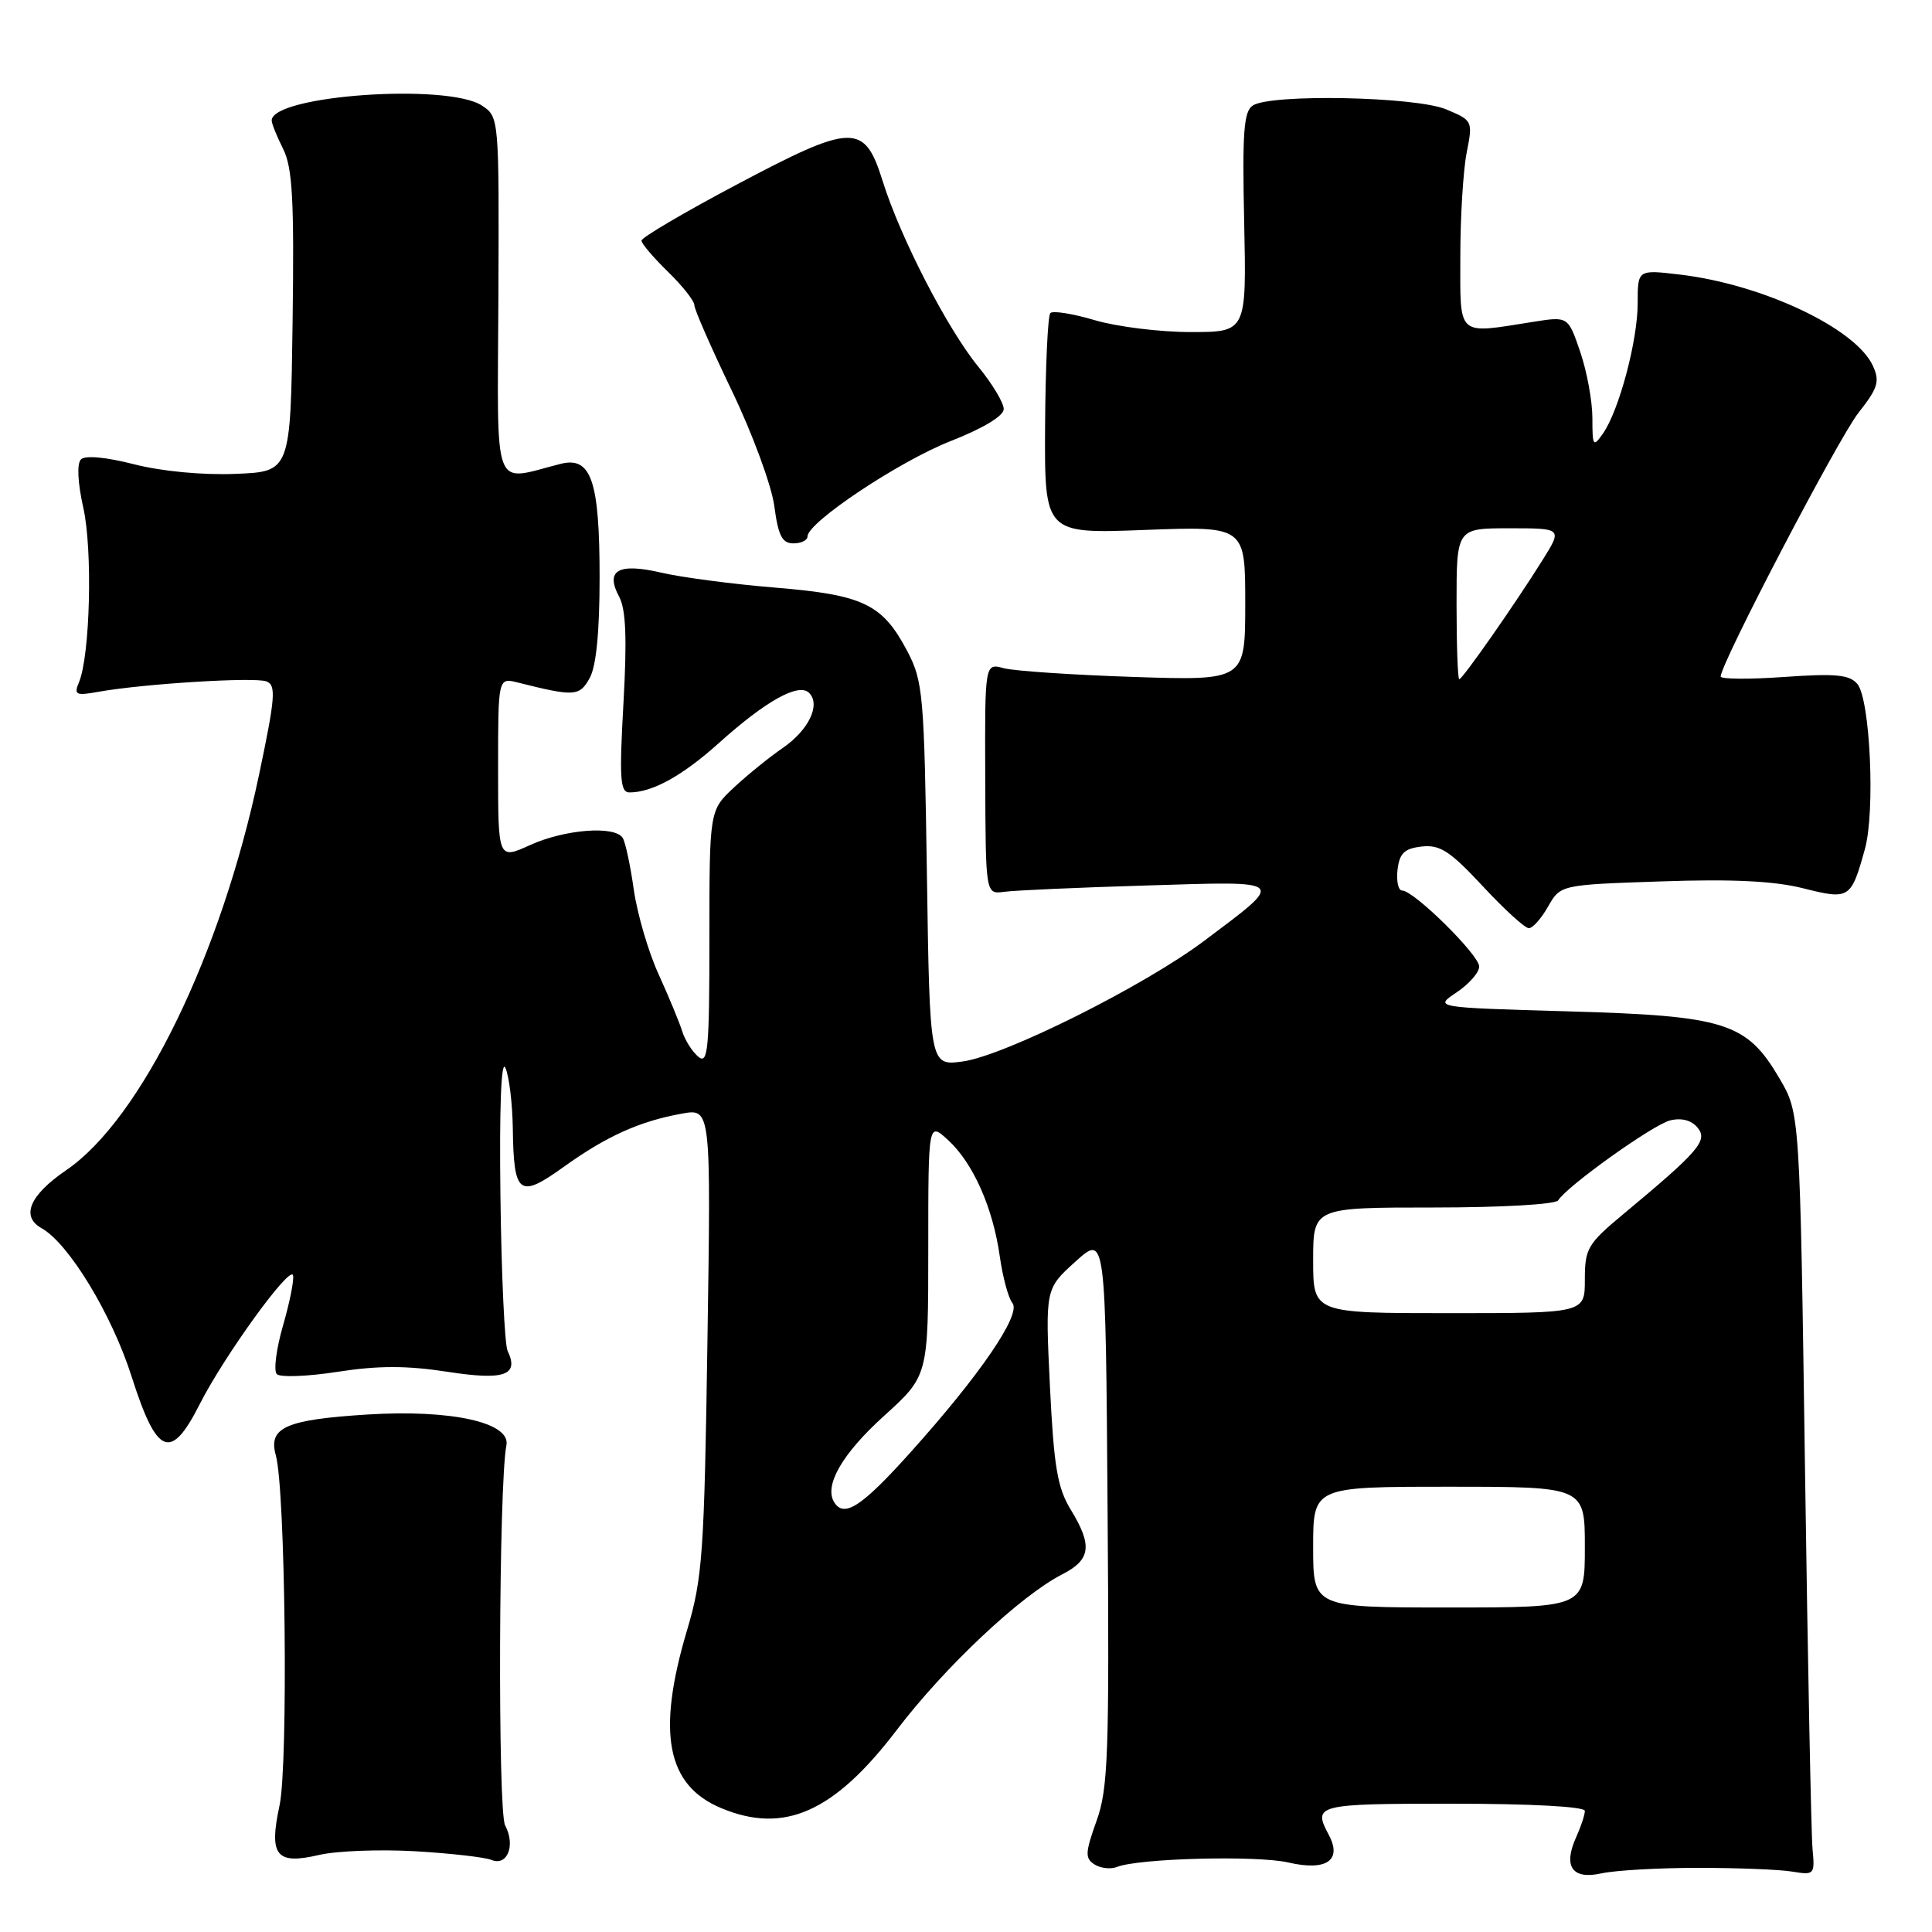<?xml version="1.0" encoding="UTF-8" standalone="no"?>
<!DOCTYPE svg PUBLIC "-//W3C//DTD SVG 1.1//EN" "http://www.w3.org/Graphics/SVG/1.1/DTD/svg11.dtd" >
<svg xmlns="http://www.w3.org/2000/svg" xmlns:xlink="http://www.w3.org/1999/xlink" version="1.1" viewBox="0 0 256 256">
 <g >
 <path fill="currentColor"
d=" M 225.00 247.50 C 230.22 247.50 235.85 247.72 237.50 248.00 C 240.40 248.48 240.49 248.39 240.17 245.00 C 239.99 243.07 239.54 220.35 239.17 194.50 C 238.50 147.50 238.50 147.50 235.78 142.88 C 231.44 135.49 228.65 134.60 207.75 134.01 C 190.01 133.50 190.01 133.50 193.00 131.50 C 194.65 130.40 196.00 128.86 196.00 128.07 C 196.00 126.54 187.35 118.00 185.79 118.00 C 185.28 118.00 185.01 116.76 185.18 115.25 C 185.44 113.05 186.08 112.43 188.39 112.17 C 190.80 111.90 192.13 112.76 196.47 117.42 C 199.32 120.49 202.07 123.00 202.58 122.99 C 203.09 122.99 204.24 121.70 205.13 120.12 C 206.77 117.24 206.77 117.24 220.13 116.79 C 229.50 116.46 235.12 116.74 238.92 117.70 C 245.07 119.25 245.27 119.12 247.11 112.50 C 248.49 107.53 247.81 92.68 246.11 90.63 C 245.08 89.40 243.25 89.22 236.42 89.70 C 231.79 90.03 228.00 90.00 228.00 89.64 C 228.00 87.92 243.61 58.05 246.26 54.69 C 248.84 51.42 249.11 50.54 248.17 48.48 C 245.91 43.51 233.55 37.67 222.57 36.38 C 217.00 35.72 217.00 35.72 217.00 40.18 C 217.00 45.14 214.53 54.41 212.39 57.46 C 211.10 59.30 211.00 59.14 211.00 55.40 C 211.00 53.18 210.28 49.23 209.39 46.63 C 207.78 41.91 207.78 41.91 203.14 42.65 C 192.93 44.26 193.50 44.77 193.50 34.00 C 193.50 28.77 193.88 22.58 194.34 20.24 C 195.17 16.02 195.14 15.96 191.62 14.49 C 187.59 12.80 168.48 12.41 166.02 13.97 C 164.80 14.74 164.60 17.46 164.86 29.45 C 165.17 44.00 165.17 44.00 157.77 44.00 C 153.69 44.00 147.99 43.29 145.08 42.43 C 142.18 41.57 139.52 41.14 139.18 41.48 C 138.84 41.82 138.53 48.54 138.48 56.42 C 138.40 70.73 138.40 70.73 151.70 70.22 C 165.00 69.72 165.00 69.72 165.00 79.95 C 165.00 90.18 165.00 90.18 150.25 89.70 C 142.14 89.43 134.37 88.91 133.00 88.54 C 130.49 87.86 130.49 87.86 130.55 103.18 C 130.60 118.50 130.60 118.50 133.05 118.17 C 134.40 117.98 142.90 117.60 151.95 117.33 C 170.71 116.75 170.44 116.49 159.61 124.63 C 151.63 130.64 133.13 139.88 127.57 140.65 C 123.20 141.24 123.20 141.24 122.82 115.87 C 122.46 91.95 122.31 90.26 120.21 86.26 C 116.92 80.03 114.40 78.82 102.69 77.86 C 97.09 77.40 90.33 76.51 87.67 75.89 C 81.92 74.55 80.15 75.55 82.05 79.09 C 82.94 80.76 83.09 84.64 82.61 93.19 C 82.05 103.19 82.17 105.00 83.41 105.00 C 86.45 105.00 90.43 102.80 95.32 98.40 C 101.49 92.86 105.84 90.44 107.21 91.81 C 108.78 93.38 107.15 96.76 103.69 99.13 C 101.94 100.33 99.04 102.68 97.25 104.35 C 94.00 107.39 94.00 107.39 94.00 124.32 C 94.00 139.05 93.81 141.09 92.54 140.03 C 91.74 139.37 90.77 137.85 90.40 136.66 C 90.03 135.47 88.62 132.07 87.27 129.10 C 85.91 126.13 84.44 121.09 83.98 117.89 C 83.53 114.69 82.87 111.61 82.52 111.04 C 81.50 109.37 74.86 109.88 70.25 111.97 C 66.00 113.90 66.00 113.90 66.00 101.84 C 66.00 89.78 66.00 89.78 68.62 90.44 C 76.11 92.32 76.78 92.28 78.13 89.86 C 79.00 88.31 79.45 83.74 79.45 76.50 C 79.45 63.70 78.34 60.45 74.30 61.46 C 65.11 63.77 65.92 65.94 66.04 39.38 C 66.14 15.64 66.13 15.50 63.88 14.00 C 59.33 10.98 36.00 12.63 36.00 15.97 C 36.00 16.37 36.68 18.07 37.52 19.74 C 38.76 22.23 38.99 26.48 38.77 42.65 C 38.50 62.50 38.50 62.50 31.20 62.79 C 26.86 62.97 21.41 62.45 17.77 61.52 C 14.05 60.57 11.29 60.31 10.73 60.87 C 10.17 61.43 10.29 63.94 11.04 67.29 C 12.29 72.87 11.94 86.84 10.47 90.39 C 9.76 92.08 10.03 92.21 13.09 91.66 C 19.02 90.60 33.76 89.69 35.31 90.29 C 36.61 90.79 36.48 92.44 34.32 102.68 C 29.29 126.56 18.70 148.28 8.78 155.05 C 3.92 158.37 2.72 161.19 5.52 162.75 C 9.11 164.76 14.82 174.16 17.44 182.40 C 20.79 192.91 22.63 193.65 26.48 186.03 C 29.70 179.68 38.39 167.67 38.82 168.97 C 39.00 169.51 38.41 172.50 37.51 175.61 C 36.61 178.72 36.23 181.63 36.68 182.08 C 37.13 182.53 40.76 182.39 44.75 181.77 C 50.10 180.94 53.89 180.94 59.23 181.76 C 66.82 182.94 68.82 182.25 67.26 179.00 C 66.87 178.18 66.44 168.95 66.31 158.50 C 66.16 146.73 66.41 140.26 66.97 141.50 C 67.46 142.60 67.90 146.20 67.95 149.50 C 68.07 158.34 68.78 158.87 74.72 154.60 C 80.38 150.54 84.76 148.57 90.36 147.56 C 94.21 146.87 94.21 146.87 93.74 177.68 C 93.32 205.88 93.09 209.14 91.04 216.00 C 86.99 229.61 88.32 236.56 95.55 239.58 C 103.90 243.08 110.52 240.13 118.82 229.24 C 125.18 220.88 135.25 211.41 140.75 208.61 C 144.54 206.67 144.79 204.80 141.87 200.02 C 140.11 197.14 139.64 194.31 139.12 183.66 C 138.50 170.78 138.50 170.78 142.50 167.17 C 146.50 163.55 146.50 163.55 146.76 200.02 C 147.00 232.50 146.84 237.01 145.29 241.30 C 143.79 245.50 143.75 246.23 145.03 247.05 C 145.84 247.56 147.18 247.71 148.00 247.38 C 150.91 246.23 166.55 245.83 170.72 246.79 C 175.75 247.96 177.88 246.51 176.07 243.13 C 173.93 239.12 174.41 239.00 192.50 239.00 C 202.92 239.00 210.00 239.39 210.00 239.95 C 210.00 240.48 209.49 242.02 208.87 243.39 C 207.08 247.31 208.31 249.10 212.21 248.23 C 214.02 247.83 219.78 247.50 225.00 247.50 Z  M 55.00 245.30 C 59.67 245.57 64.23 246.09 65.12 246.45 C 67.23 247.32 68.34 244.51 66.93 241.87 C 65.94 240.01 66.09 196.59 67.10 191.52 C 67.71 188.49 59.80 186.74 48.70 187.43 C 37.84 188.11 35.51 189.15 36.55 192.84 C 37.82 197.39 38.21 233.79 37.04 239.23 C 35.61 245.89 36.59 247.12 42.28 245.79 C 44.60 245.25 50.33 245.03 55.00 245.30 Z  M 107.00 71.08 C 107.00 69.22 119.15 61.12 125.96 58.45 C 130.29 56.75 133.00 55.11 133.00 54.20 C 133.00 53.38 131.49 50.86 129.64 48.60 C 125.55 43.61 119.29 31.47 116.96 24.00 C 114.54 16.25 113.01 16.29 97.52 24.51 C 90.63 28.16 85.00 31.48 85.00 31.88 C 85.00 32.28 86.58 34.13 88.50 36.00 C 90.42 37.87 92.01 39.87 92.01 40.45 C 92.02 41.03 94.26 46.14 96.99 51.81 C 99.72 57.49 102.24 64.35 102.60 67.06 C 103.12 70.99 103.64 72.00 105.13 72.00 C 106.16 72.00 107.00 71.59 107.00 71.08 Z  M 174.00 205.00 C 174.00 197.00 174.00 197.00 192.00 197.00 C 210.00 197.00 210.00 197.00 210.00 205.00 C 210.00 213.00 210.00 213.00 192.00 213.00 C 174.00 213.00 174.00 213.00 174.00 205.00 Z  M 110.53 199.05 C 109.17 196.84 111.60 192.63 117.11 187.64 C 123.00 182.31 123.00 182.31 123.00 165.48 C 123.00 148.65 123.00 148.65 125.64 151.08 C 128.95 154.12 131.57 160.03 132.48 166.50 C 132.87 169.25 133.62 172.02 134.15 172.66 C 135.36 174.14 129.89 182.16 120.63 192.46 C 114.18 199.65 111.84 201.17 110.53 199.05 Z  M 174.00 167.00 C 174.00 160.00 174.00 160.00 189.94 160.00 C 198.93 160.00 206.14 159.59 206.47 159.05 C 207.64 157.16 219.02 149.03 221.30 148.46 C 222.79 148.09 224.12 148.43 224.93 149.41 C 226.34 151.12 225.16 152.50 215.18 160.81 C 210.36 164.81 210.00 165.42 210.00 169.56 C 210.00 174.00 210.00 174.00 192.00 174.00 C 174.00 174.00 174.00 174.00 174.00 167.00 Z  M 193.00 80.00 C 193.00 70.00 193.00 70.00 200.01 70.00 C 207.03 70.00 207.03 70.00 204.37 74.25 C 200.74 80.06 193.79 90.00 193.36 90.00 C 193.16 90.00 193.00 85.50 193.00 80.00 Z "/>
</g>
</svg>
